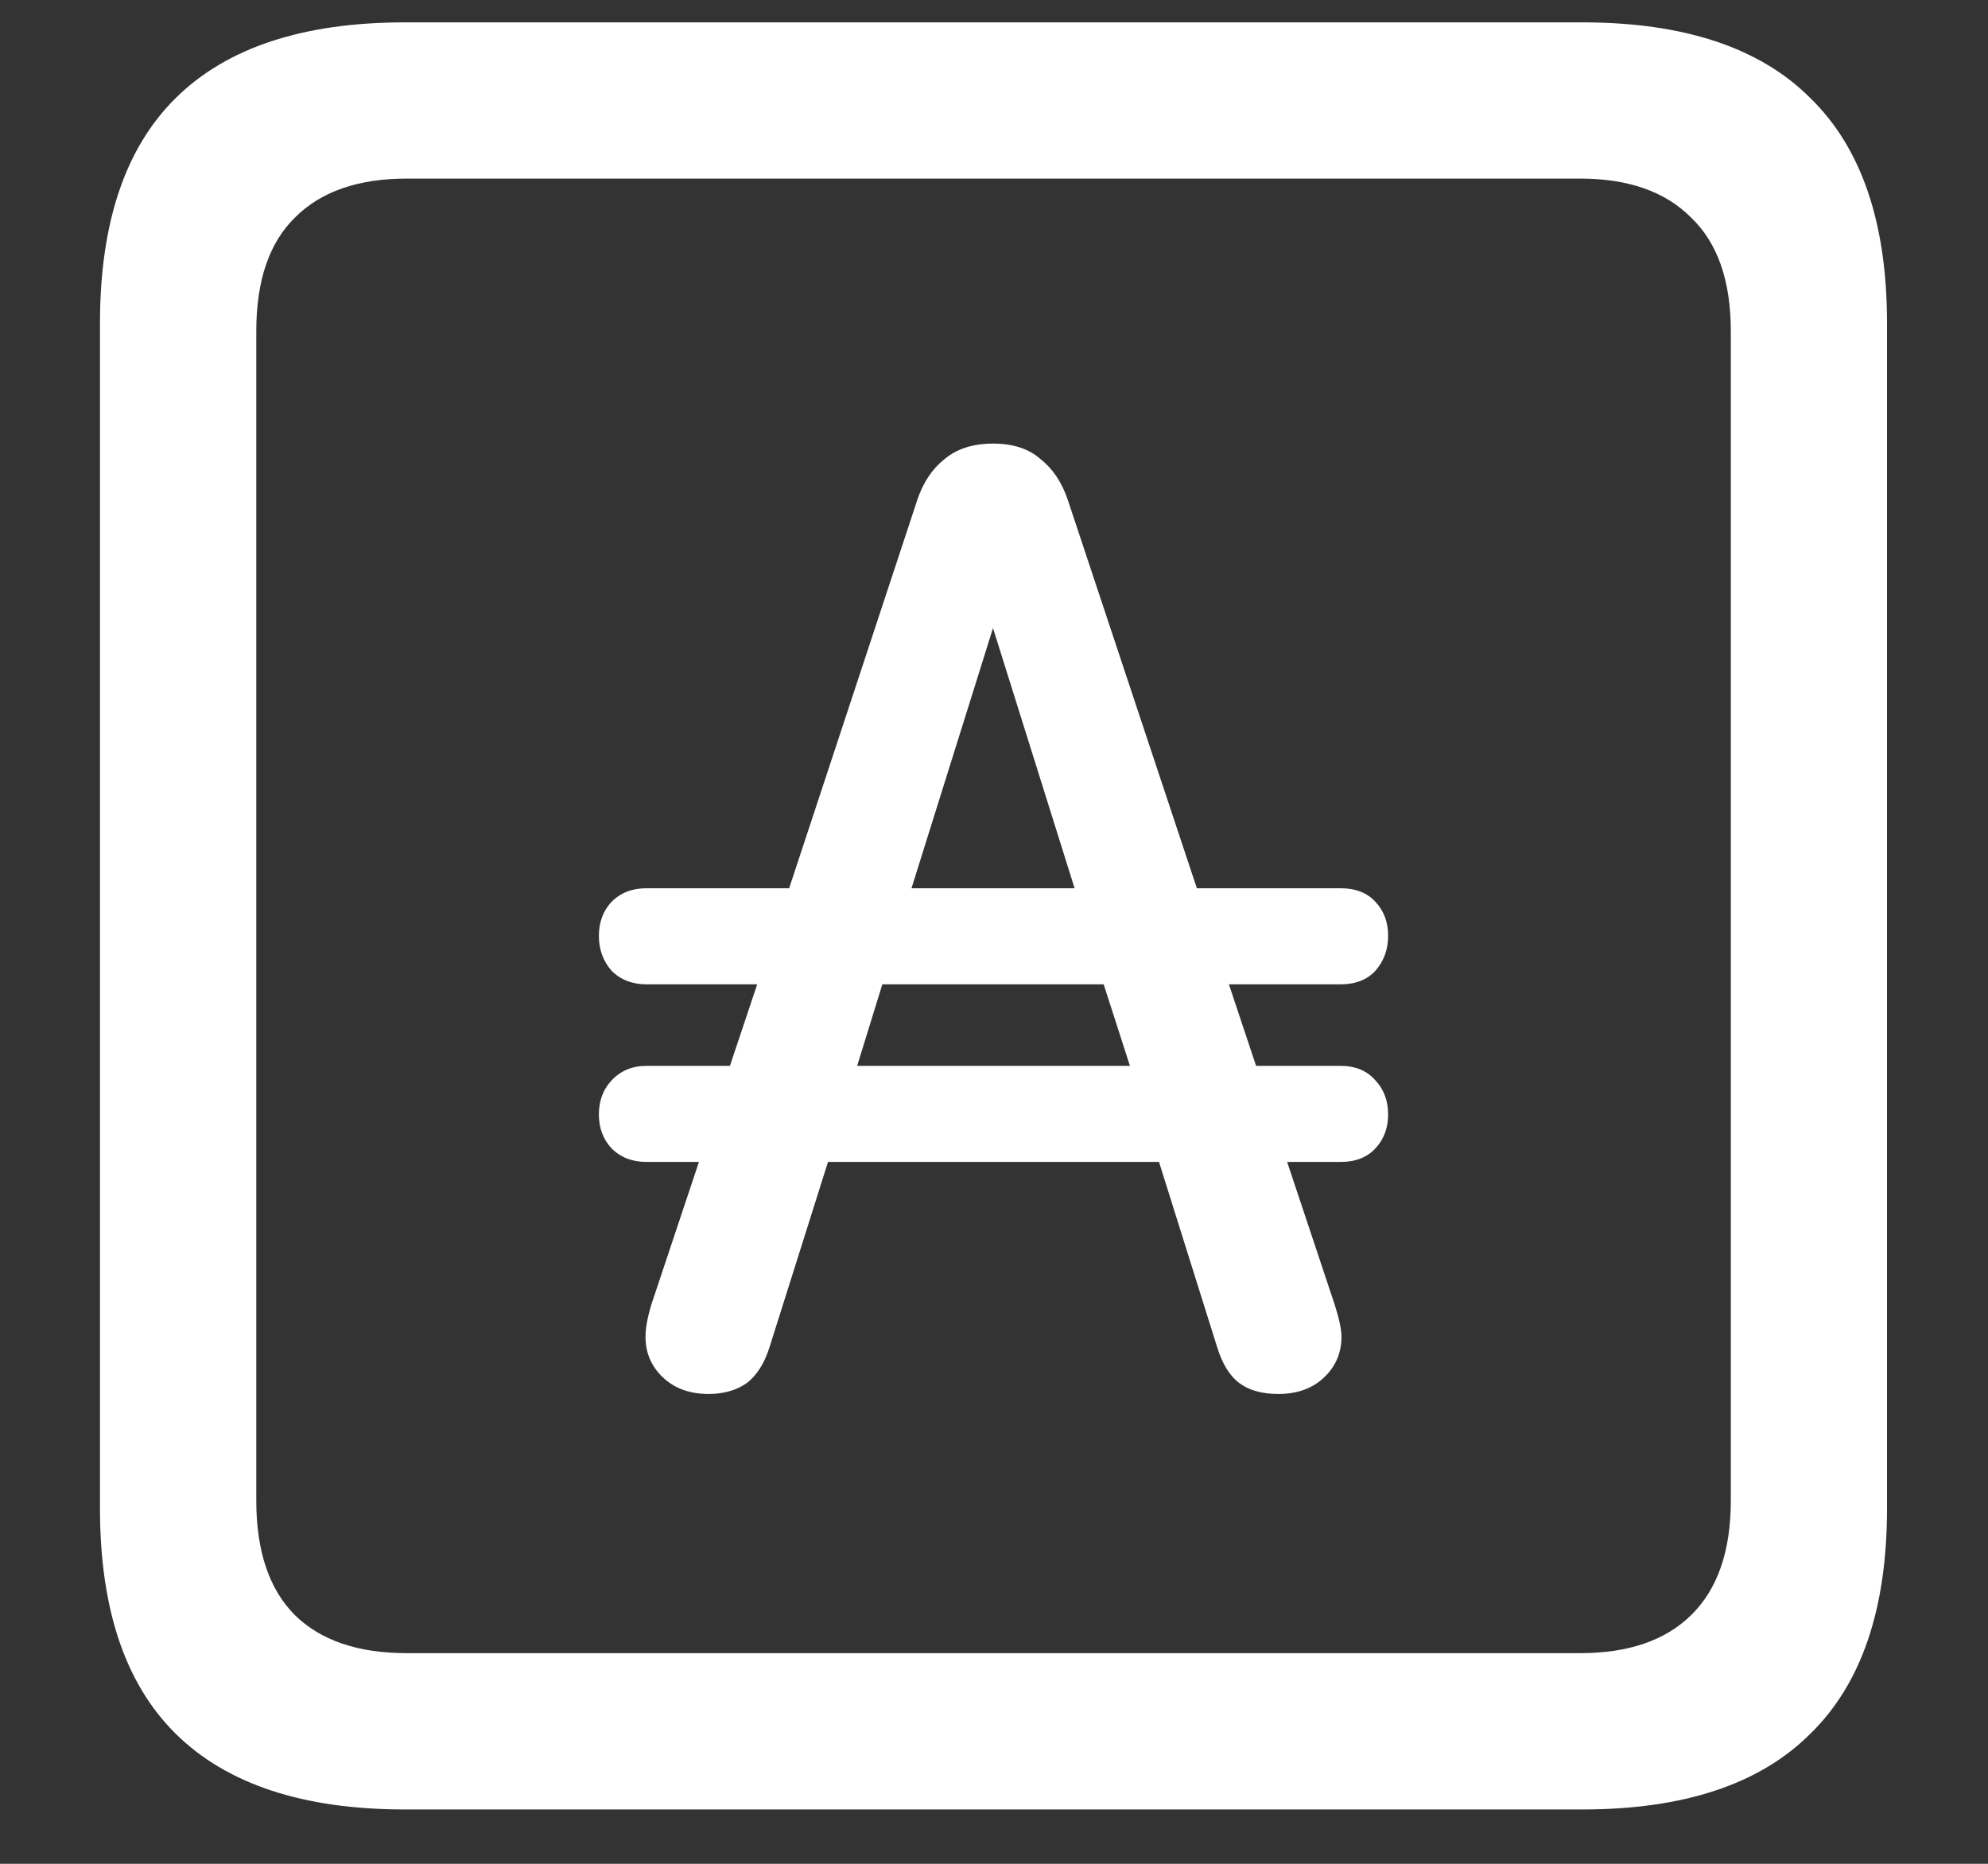 <?xml version="1.0" encoding="UTF-8"?>
<svg xmlns="http://www.w3.org/2000/svg" xmlns:xlink="http://www.w3.org/1999/xlink" width="24" height="22.5" viewBox="0 0 24 22.5" version="1.1">
<rect x="0" y="0" width="24" height="22.5" fill="#333333" stroke="none"/>
<g id="surface1">
<path style=" stroke:none;fill-rule:nonzero;fill:rgb(100%,100%,100%);fill-opacity:1;" d="M 4.887 21.844 L 19.102 21.844 C 20.328 21.844 21.246 21.539 21.855 20.93 C 22.473 20.328 22.781 19.422 22.781 18.211 L 22.781 3.902 C 22.781 2.691 22.473 1.785 21.855 1.184 C 21.246 0.574 20.328 0.27 19.102 0.27 L 4.887 0.27 C 3.66 0.27 2.738 0.574 2.121 1.184 C 1.512 1.785 1.207 2.691 1.207 3.902 L 1.207 18.211 C 1.207 19.422 1.512 20.328 2.121 20.93 C 2.738 21.539 3.66 21.844 4.887 21.844 Z M 4.91 19.957 C 4.324 19.957 3.875 19.805 3.562 19.5 C 3.25 19.188 3.094 18.727 3.094 18.117 L 3.094 3.996 C 3.094 3.387 3.25 2.93 3.562 2.625 C 3.875 2.312 4.324 2.156 4.91 2.156 L 19.078 2.156 C 19.656 2.156 20.102 2.312 20.414 2.625 C 20.734 2.93 20.895 3.387 20.895 3.996 L 20.895 18.117 C 20.895 18.727 20.734 19.188 20.414 19.5 C 20.102 19.805 19.656 19.957 19.078 19.957 Z M 7.23 13.453 C 7.23 13.617 7.281 13.754 7.383 13.863 C 7.492 13.973 7.633 14.027 7.805 14.027 L 8.438 14.027 L 7.863 15.75 C 7.816 15.906 7.793 16.035 7.793 16.137 C 7.793 16.332 7.863 16.496 8.004 16.629 C 8.145 16.762 8.328 16.828 8.555 16.828 C 8.734 16.828 8.887 16.785 9.012 16.699 C 9.137 16.605 9.23 16.457 9.293 16.254 L 9.996 14.027 L 13.992 14.027 L 14.695 16.266 C 14.758 16.469 14.848 16.613 14.965 16.699 C 15.082 16.785 15.238 16.828 15.434 16.828 C 15.66 16.828 15.844 16.762 15.984 16.629 C 16.125 16.496 16.195 16.332 16.195 16.137 C 16.195 16.051 16.168 15.922 16.113 15.75 L 15.539 14.027 L 16.184 14.027 C 16.363 14.027 16.504 13.973 16.605 13.863 C 16.707 13.754 16.758 13.617 16.758 13.453 C 16.758 13.289 16.707 13.152 16.605 13.043 C 16.504 12.926 16.363 12.867 16.184 12.867 L 15.164 12.867 L 14.836 11.883 L 16.184 11.883 C 16.363 11.883 16.504 11.828 16.605 11.719 C 16.707 11.602 16.758 11.461 16.758 11.297 C 16.758 11.133 16.707 10.996 16.605 10.887 C 16.504 10.777 16.363 10.723 16.184 10.723 L 14.449 10.723 L 12.891 6.035 C 12.82 5.824 12.711 5.66 12.562 5.543 C 12.422 5.418 12.23 5.355 11.988 5.355 C 11.746 5.355 11.551 5.418 11.402 5.543 C 11.254 5.66 11.145 5.824 11.074 6.035 L 9.527 10.723 L 7.805 10.723 C 7.633 10.723 7.492 10.777 7.383 10.887 C 7.281 10.996 7.23 11.133 7.23 11.297 C 7.23 11.461 7.281 11.602 7.383 11.719 C 7.492 11.828 7.633 11.883 7.805 11.883 L 9.141 11.883 L 8.812 12.867 L 7.805 12.867 C 7.633 12.867 7.492 12.926 7.383 13.043 C 7.281 13.152 7.23 13.289 7.23 13.453 Z M 10.348 12.867 L 10.652 11.883 L 13.324 11.883 L 13.641 12.867 Z M 11.004 10.723 L 11.988 7.582 L 12.973 10.723 Z M 11.004 10.723 "/>
</g>
</svg>
